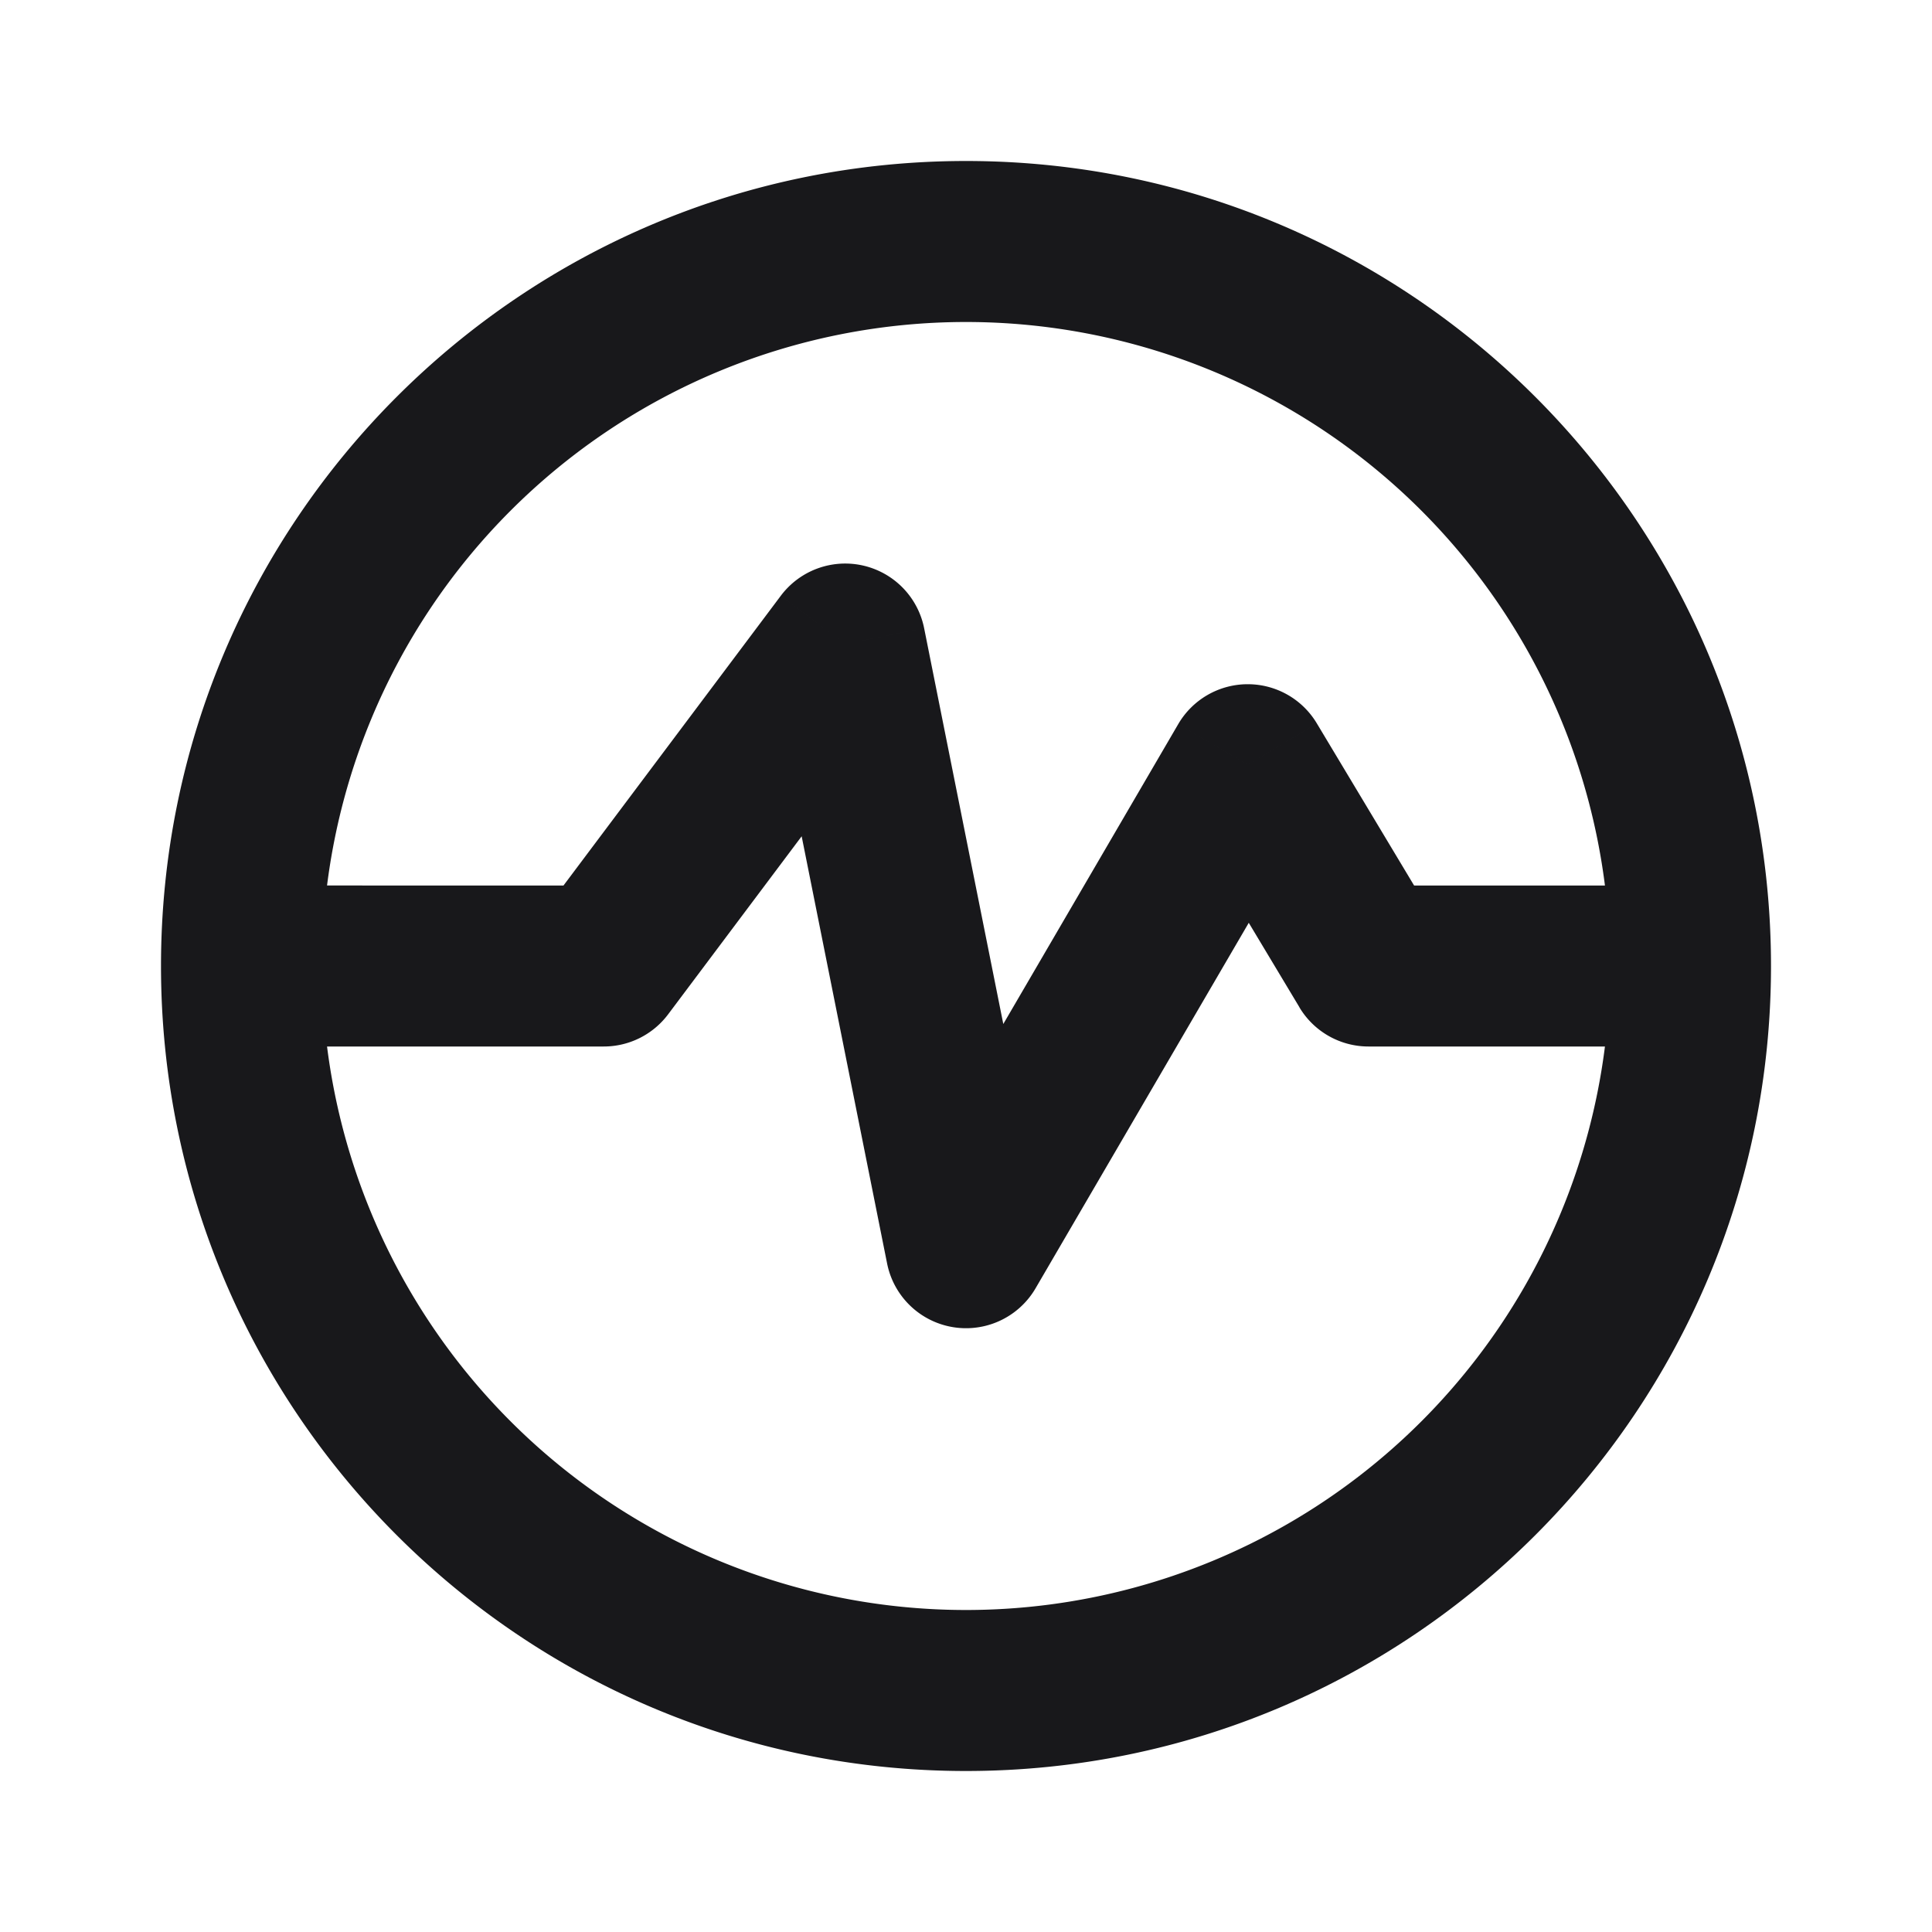 <svg xmlns="http://www.w3.org/2000/svg" width="24" height="24" fill="none" viewBox="0 0 24 24">
  <path fill="#18181B" d="M7.5 12v1a1 1 0 0 0 .8-.4l-.8-.6Zm3-4 .98-.196A1 1 0 0 0 9.7 7.4l.8.6Zm1.5 7.5-.98.196a1 1 0 0 0 1.844.308L12 15.5Zm3.5-6 .858-.514a1 1 0 0 0-1.722.01l.864.504ZM17 12l-.858.514A1 1 0 0 0 17 13v-1Zm3 0a8 8 0 0 1-8 8v2c5.523 0 10-4.477 10-10h-2Zm-8 8a8 8 0 0 1-8-8H2c0 5.523 4.477 10 10 10v-2Zm-8-8a8 8 0 0 1 8-8V2C6.477 2 2 6.477 2 12h2Zm8-8a8 8 0 0 1 8 8h2c0-5.523-4.477-10-10-10v2Zm-3.7 8.6 3-4-1.6-1.2-3 4 1.6 1.2Zm1.22-4.404 1.5 7.5 1.96-.392-1.5-7.5-1.96.392Zm3.344 7.808 3.5-6-1.728-1.008-3.5 6 1.728 1.008ZM3 13h4.5v-2H3v2Zm11.643-2.986 1.5 2.5 1.715-1.028-1.5-2.5-1.716 1.028ZM17 13h4v-2h-4v2Z"/>
</svg>
